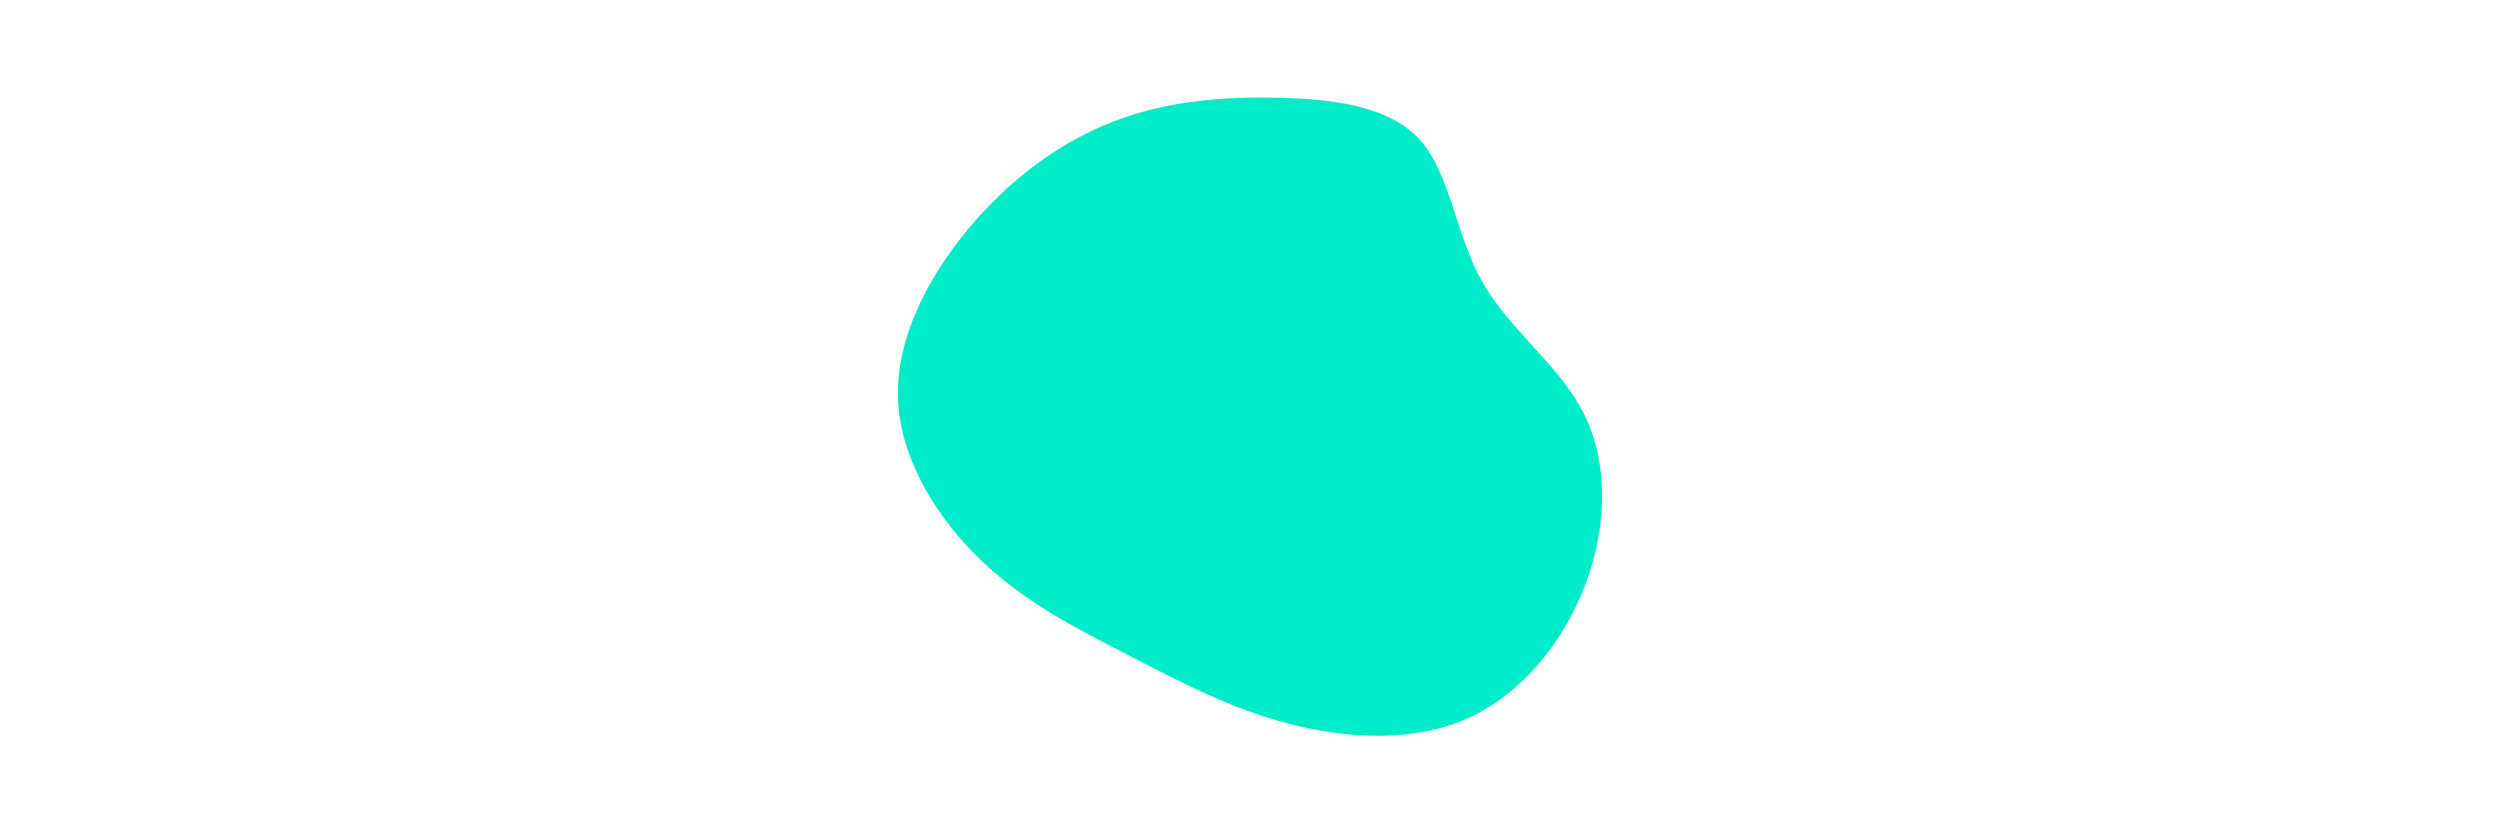 <svg id="visual" viewBox="0 0 900 600" width="600" height="200" xmlns="http://www.w3.org/2000/svg" xmlns:xlink="http://www.w3.org/1999/xlink" version="1.1"><g transform="translate(471.77 288.106)"><path d="M101 -186.9C122.6 -162.4 126.3 -118.7 145.9 -84.4C165.6 -50 201.3 -25 218.8 10.1C236.2 45.2 235.5 90.3 220 131.9C204.5 173.5 174.2 211.4 135.1 229C96 246.6 48 243.8 6.3 233C-35.5 222.2 -71 203.3 -107.8 184.4C-144.6 165.5 -182.7 146.5 -215 115.7C-247.2 85 -273.6 42.5 -275.2 -0.9C-276.8 -44.3 -253.6 -88.7 -224 -124C-194.4 -159.4 -158.5 -185.8 -120.1 -200.6C-81.7 -215.5 -40.8 -218.7 -0.6 -217.7C39.7 -216.7 79.3 -211.4 101 -186.9" fill="#00ebc7"></path></g></svg>